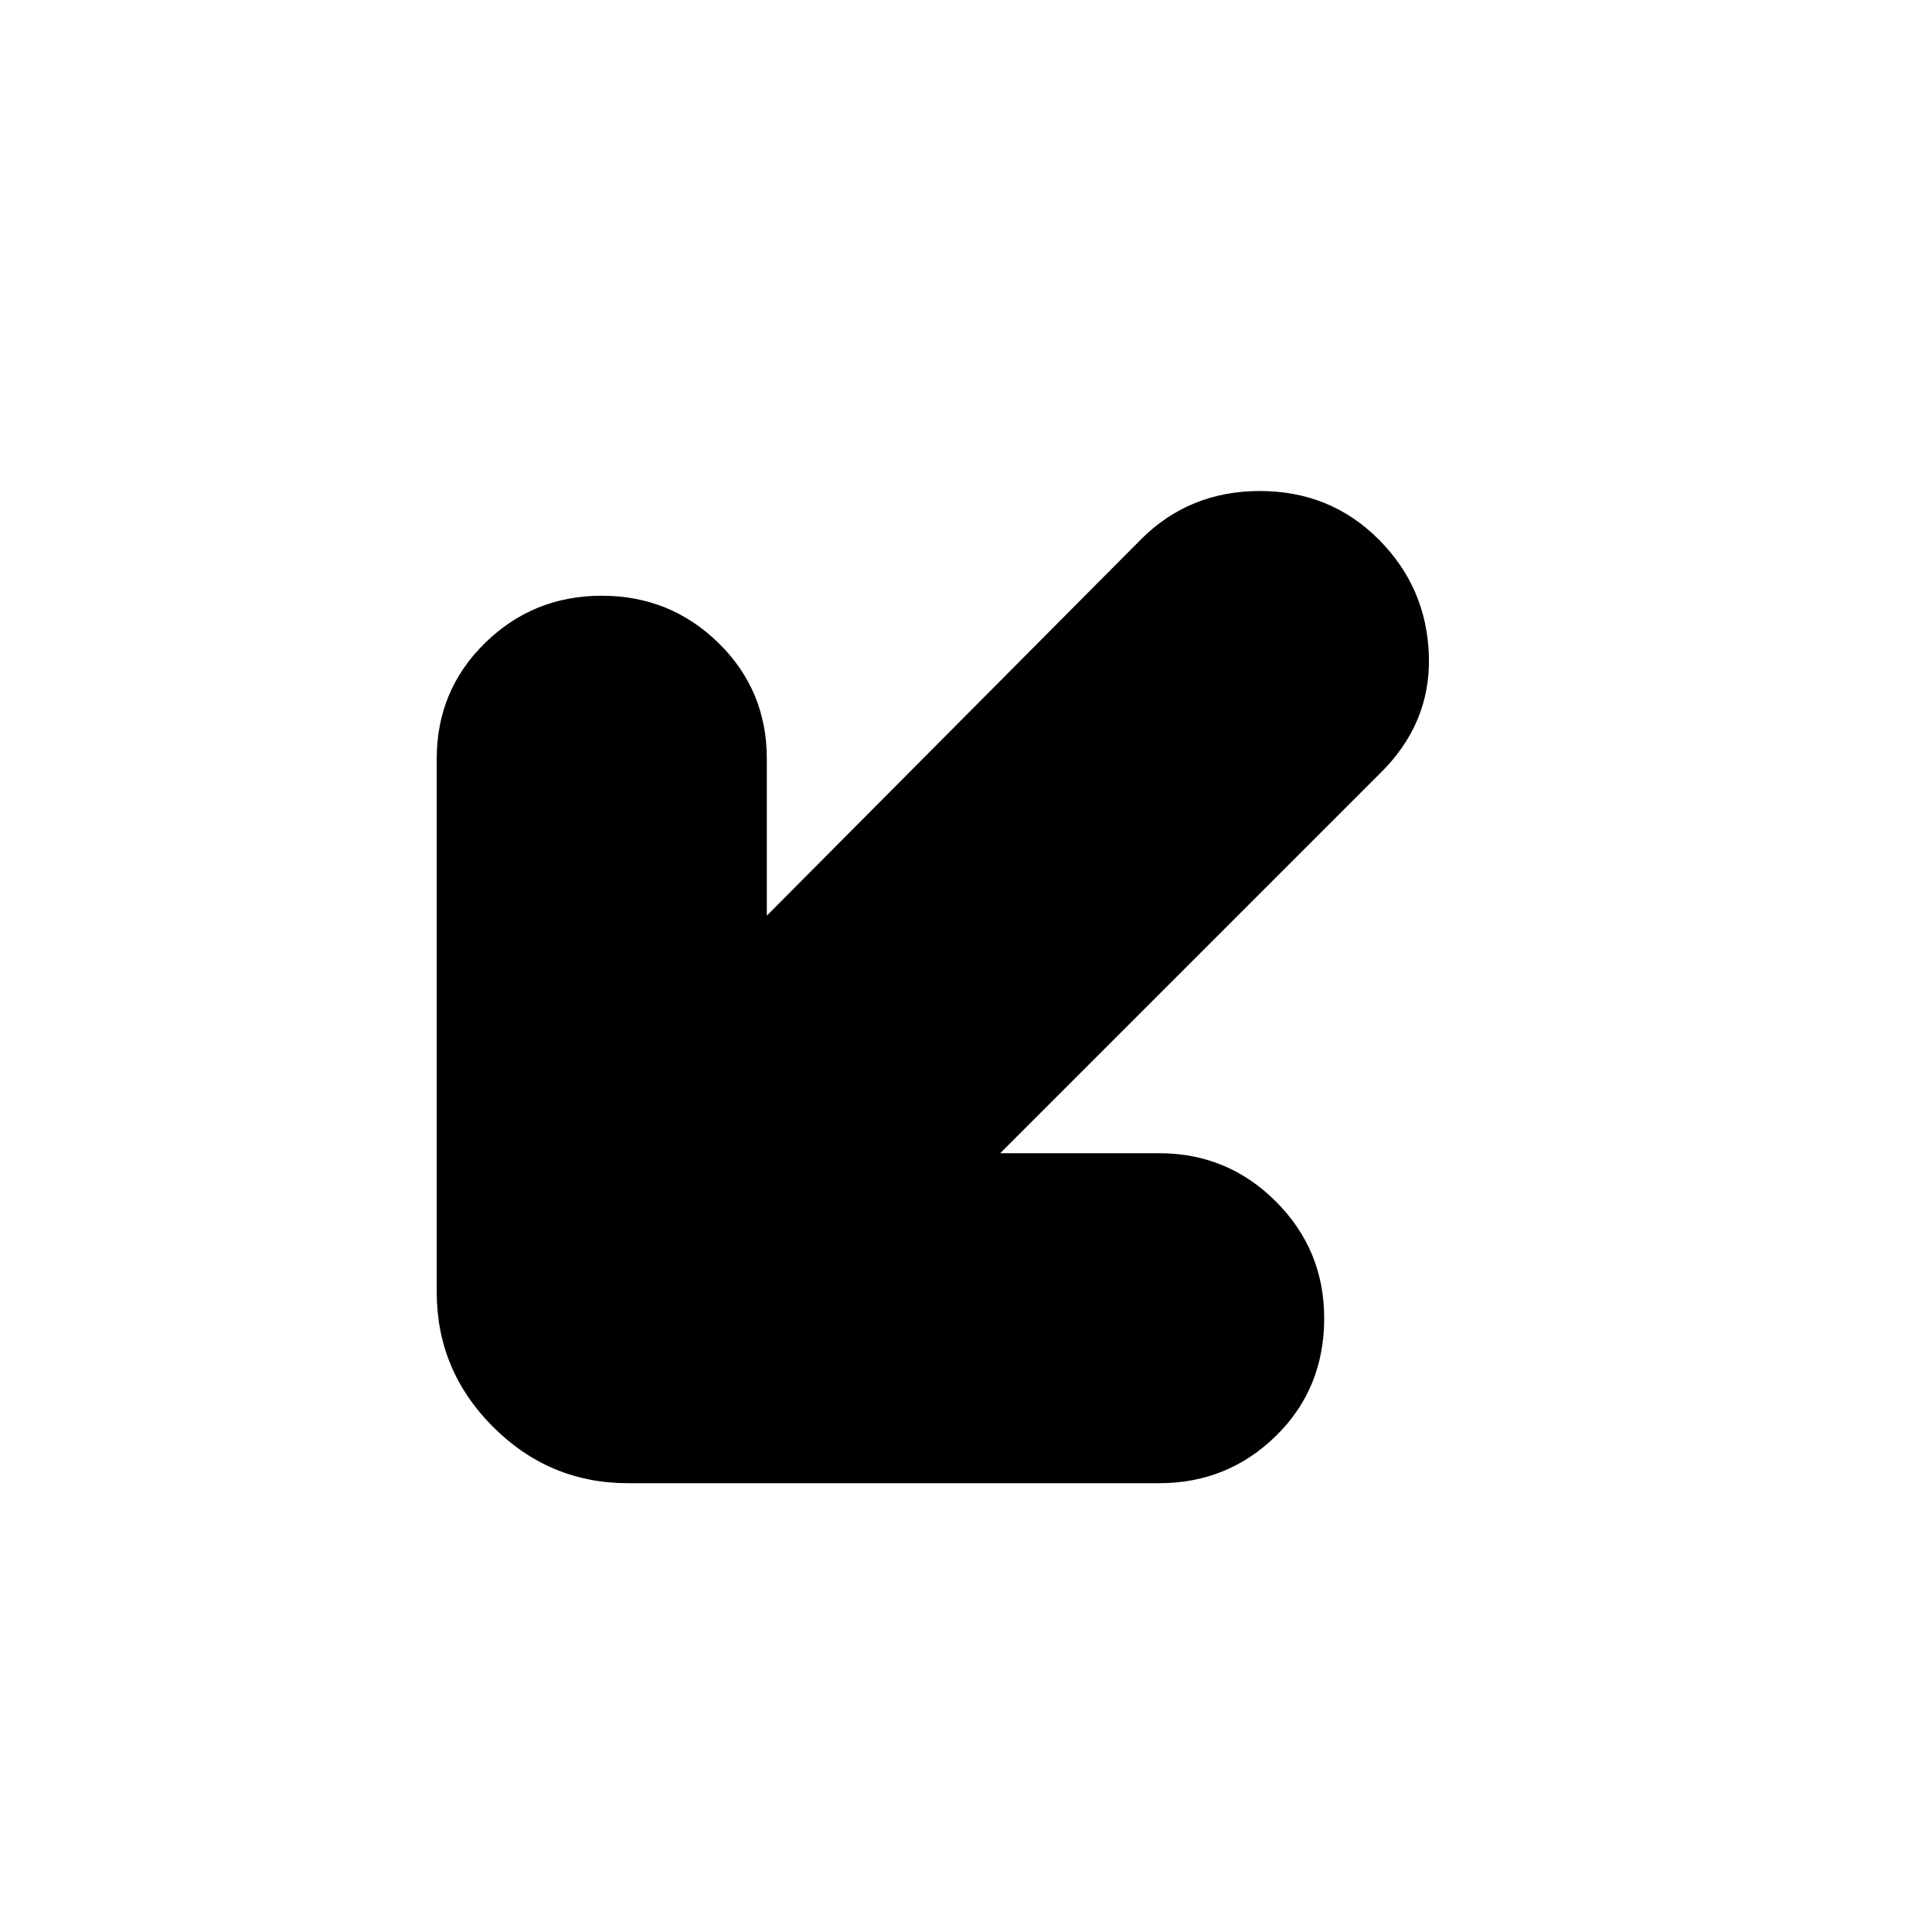 <svg xmlns="http://www.w3.org/2000/svg" height="20" width="20"><path d="M6.5 15.354q-.812 0-1.396-.583-.583-.583-.583-1.396V7.854q0-.708.5-1.198.5-.489 1.208-.489.709 0 1.209.489.5.49.5 1.198v1.625l3.874-3.896q.5-.5 1.23-.5.729 0 1.229.5.5.5.521 1.209.02.708-.521 1.229l-3.917 3.917H12q.708 0 1.208.5t.5 1.208q0 .729-.5 1.219-.5.489-1.208.489Z"/></svg>